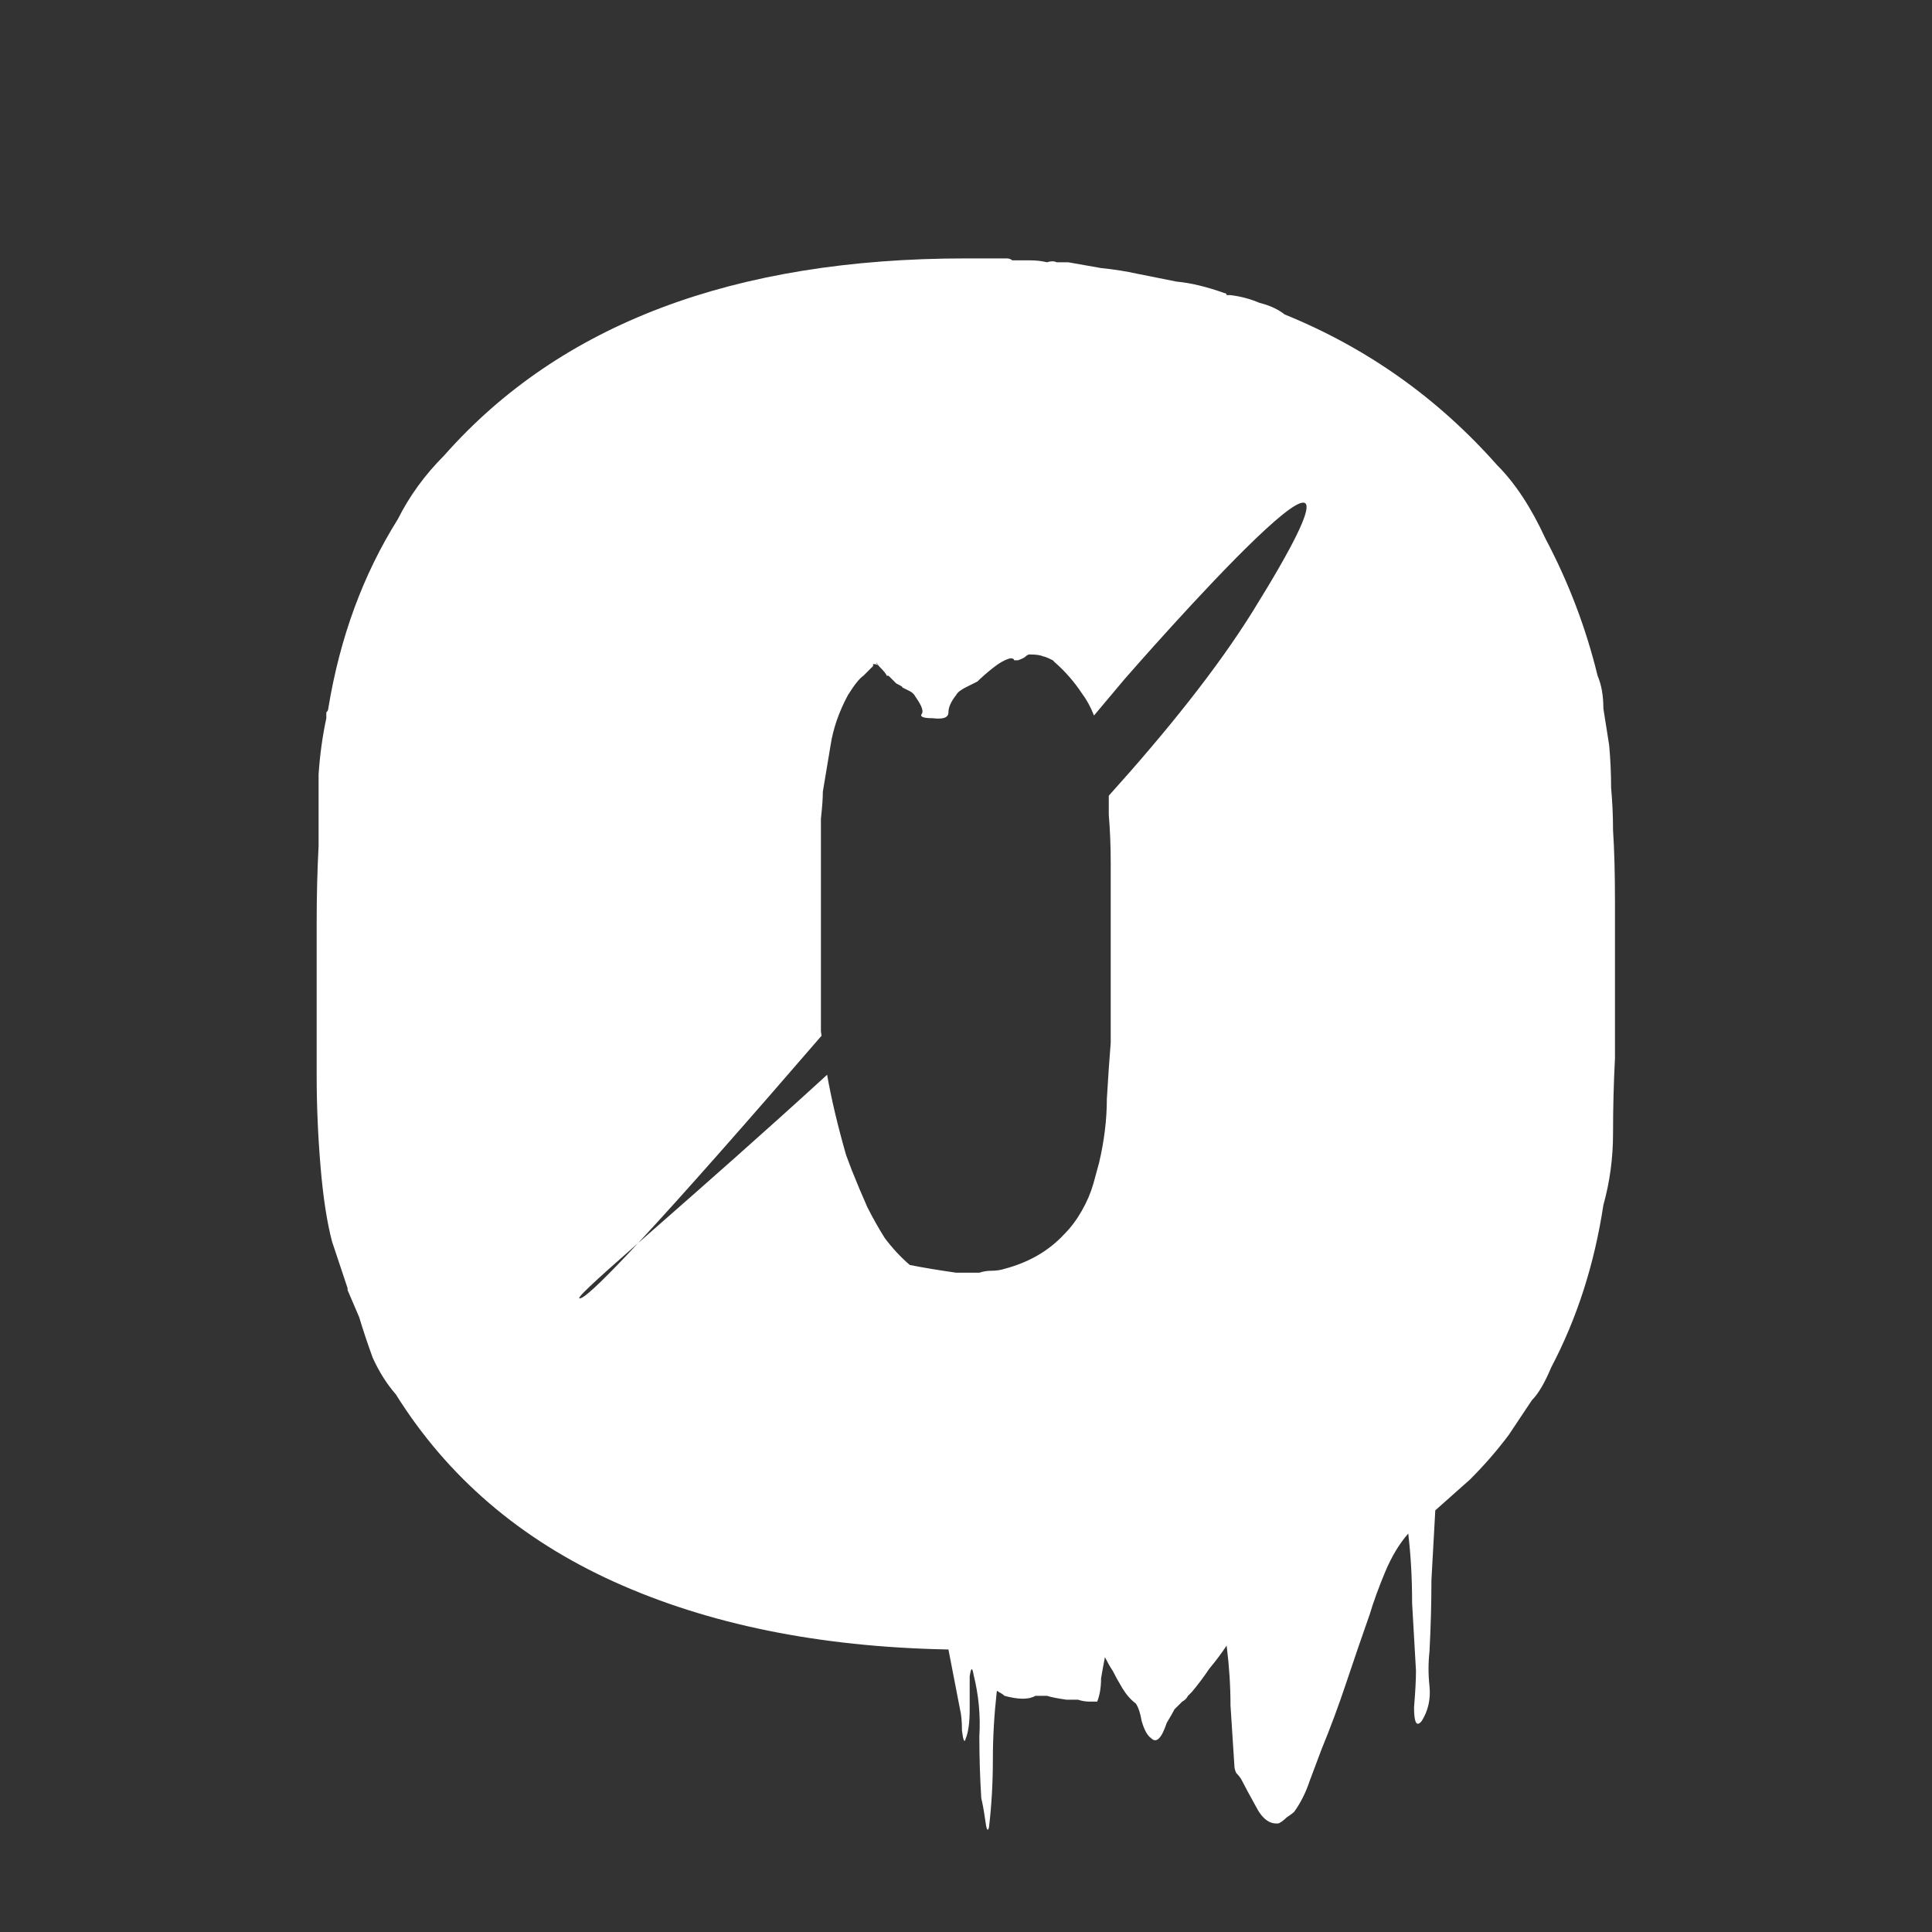 <svg width="128" height="128" viewBox="0 0 128 128" fill="none" xmlns="http://www.w3.org/2000/svg">
<rect x="0" y="0" width="128" height="128" fill="#333333" stroke="none"/>
<path fill-rule="evenodd" clip-rule="evenodd" d="M101.492 92.768C101.919 92.341 102.345 91.616 102.772 90.592C104.479 87.349 105.631 83.765 106.228 79.84C106.655 78.304 106.868 76.725 106.868 75.104C106.868 73.397 106.911 71.733 106.996 70.112V65.376V59.744C106.996 57.867 106.953 56.288 106.868 55.008C106.868 54.069 106.825 53.131 106.74 52.192C106.74 51.253 106.697 50.315 106.612 49.376L106.228 46.944C106.228 46.091 106.1 45.365 105.844 44.768C105.076 41.611 103.924 38.581 102.388 35.68C101.449 33.632 100.383 32.011 99.188 30.816C95.263 26.379 90.569 23.051 85.108 20.832C84.681 20.491 84.127 20.235 83.444 20.064C82.847 19.808 82.207 19.637 81.524 19.552H81.268C81.268 19.467 81.225 19.424 81.14 19.424C79.945 18.997 78.879 18.741 77.94 18.656L75.38 18.144C74.612 17.973 73.801 17.845 72.948 17.76L70.772 17.376H70.004C69.833 17.291 69.62 17.291 69.364 17.376C69.023 17.291 68.639 17.248 68.212 17.248H67.06C66.975 17.163 66.847 17.12 66.676 17.12H63.988C48.628 17.12 37.108 21.472 29.428 30.176C28.148 31.456 27.124 32.864 26.356 34.4C24.052 38.069 22.516 42.251 21.748 46.944C21.748 47.029 21.705 47.115 21.62 47.2V47.584C21.364 48.779 21.193 50.016 21.108 51.296V55.008V56.032C21.023 57.653 20.98 59.36 20.98 61.152V66.272V71.264C20.98 73.227 21.065 75.232 21.236 77.28C21.407 79.328 21.663 80.992 22.004 82.272L22.516 83.808L23.028 85.344V85.472L23.796 87.264C24.052 88.117 24.351 89.013 24.692 89.952C25.119 90.891 25.631 91.701 26.228 92.384C29.641 97.845 34.463 101.984 40.692 104.8C46.921 107.616 54.26 109.109 62.708 109.28H62.836L63.604 113.248C63.689 113.589 63.732 114.059 63.732 114.656C63.817 115.339 63.903 115.509 63.988 115.168C64.159 114.741 64.244 114.101 64.244 113.248V111.072C64.329 110.475 64.415 110.432 64.5 110.944C64.841 112.309 64.969 113.675 64.884 115.04C64.884 116.405 64.927 117.771 65.012 119.136C65.097 119.477 65.183 119.947 65.268 120.544C65.353 121.227 65.439 121.397 65.524 121.056C65.695 119.605 65.78 118.112 65.78 116.576C65.78 115.125 65.865 113.632 66.036 112.096C66.036 112.011 66.079 112.011 66.164 112.096C66.335 112.181 66.463 112.267 66.548 112.352C67.487 112.608 68.169 112.608 68.596 112.352H69.364C69.62 112.437 70.047 112.523 70.644 112.608H71.412C71.668 112.693 71.924 112.736 72.18 112.736H72.692C72.863 112.309 72.948 111.797 72.948 111.2C73.033 110.688 73.119 110.219 73.204 109.792C73.375 110.133 73.545 110.432 73.716 110.688C73.887 111.029 74.1 111.413 74.356 111.84C74.612 112.267 74.911 112.608 75.252 112.864C75.423 113.12 75.551 113.504 75.636 114.016C75.807 114.613 76.02 114.997 76.276 115.168C76.447 115.339 76.617 115.339 76.788 115.168C76.959 114.997 77.129 114.656 77.3 114.144C77.556 113.717 77.727 113.419 77.812 113.248L78.324 112.736C78.495 112.651 78.623 112.523 78.708 112.352L78.964 112.096C79.391 111.584 79.775 111.072 80.116 110.56C80.543 110.048 80.927 109.536 81.268 109.024C81.439 110.389 81.524 111.712 81.524 112.992C81.609 114.357 81.695 115.68 81.78 116.96C81.78 117.131 81.823 117.301 81.908 117.472C82.079 117.643 82.207 117.813 82.292 117.984C82.463 118.325 82.761 118.88 83.188 119.648C83.615 120.501 84.127 120.885 84.724 120.8C84.895 120.715 85.065 120.587 85.236 120.416C85.492 120.245 85.663 120.117 85.748 120.032C86.175 119.435 86.516 118.752 86.772 117.984L87.54 115.936C88.137 114.485 88.692 112.992 89.204 111.456C89.716 109.92 90.228 108.427 90.74 106.976C90.996 106.123 91.337 105.184 91.764 104.16C92.191 103.136 92.703 102.283 93.3 101.6C93.471 103.051 93.556 104.587 93.556 106.208C93.641 107.744 93.727 109.237 93.812 110.688C93.812 111.285 93.769 112.096 93.684 113.12C93.684 114.144 93.855 114.443 94.196 114.016C94.623 113.333 94.793 112.565 94.708 111.712C94.623 110.944 94.623 110.176 94.708 109.408C94.793 107.787 94.836 106.208 94.836 104.672L95.092 100.064L97.396 98.016C98.335 97.077 99.188 96.096 99.956 95.072L101.492 92.768ZM60.276 83.808C59.679 83.296 59.124 82.699 58.612 82.016C58.185 81.333 57.801 80.651 57.46 79.968C57.119 79.2 56.777 78.389 56.436 77.536L56.052 76.512C55.489 74.54 55.071 72.772 54.798 71.206C50.547 75.096 46.651 78.516 43.722 81.088C43.207 81.54 42.722 81.966 42.27 82.364C45.312 79.096 49.782 74.004 54.43 68.62C54.416 68.519 54.402 68.419 54.388 68.32V66.272V56.416V54.24C54.473 53.472 54.516 52.875 54.516 52.448L55.028 49.376C55.199 48.267 55.583 47.157 56.18 46.048C56.607 45.365 56.948 44.939 57.204 44.768L57.844 44.128V44H57.972C58.082 44.037 58.153 44.058 58.184 44.063C58.198 44.083 58.212 44.105 58.228 44.128C58.569 44.469 58.74 44.683 58.74 44.768H58.868L59.38 45.28C59.721 45.451 59.849 45.536 59.764 45.536L60.276 45.792C60.447 45.877 60.575 46.005 60.66 46.176C61.087 46.773 61.215 47.157 61.044 47.328C60.959 47.499 61.215 47.584 61.812 47.584C62.495 47.669 62.836 47.541 62.836 47.2C62.836 46.859 63.007 46.475 63.348 46.048C63.433 45.877 63.647 45.707 63.988 45.536L64.756 45.152C65.012 44.896 65.353 44.597 65.78 44.256C66.207 43.915 66.591 43.701 66.932 43.616C67.103 43.616 67.188 43.659 67.188 43.744H67.444C67.7 43.659 67.871 43.573 67.956 43.488C68.041 43.403 68.127 43.36 68.212 43.36C68.639 43.36 68.937 43.403 69.108 43.488C69.193 43.488 69.407 43.573 69.748 43.744L69.876 43.872C70.559 44.469 71.156 45.152 71.668 45.92C71.989 46.348 72.26 46.843 72.48 47.405C73.689 45.968 74.421 45.094 74.494 45.007C74.502 44.998 74.502 44.998 74.502 44.997C74.502 44.997 74.502 44.997 74.511 44.988C75.029 44.393 94.346 22.247 83 40.5C80.647 44.285 77.29 48.467 73.46 52.717V53.984C73.545 55.008 73.588 56.075 73.588 57.184V60.256V69.088C73.503 70.112 73.417 71.349 73.332 72.8C73.332 74.165 73.161 75.573 72.82 77.024L72.436 78.432C72.265 79.029 72.009 79.627 71.668 80.224C71.327 80.821 70.943 81.333 70.516 81.76C69.492 82.869 68.169 83.637 66.548 84.064C66.292 84.149 65.993 84.192 65.652 84.192C65.396 84.192 65.14 84.235 64.884 84.32H63.348C62.153 84.149 61.129 83.979 60.276 83.808ZM58.164 44.034C58.048 43.864 58.026 43.853 58.1 44C58.127 44.013 58.148 44.025 58.164 44.034ZM42.27 82.364C40.303 84.476 38.934 85.826 38.5 86C37.91 86.236 39.438 84.855 42.27 82.364Z" fill="white"/>
</svg>
